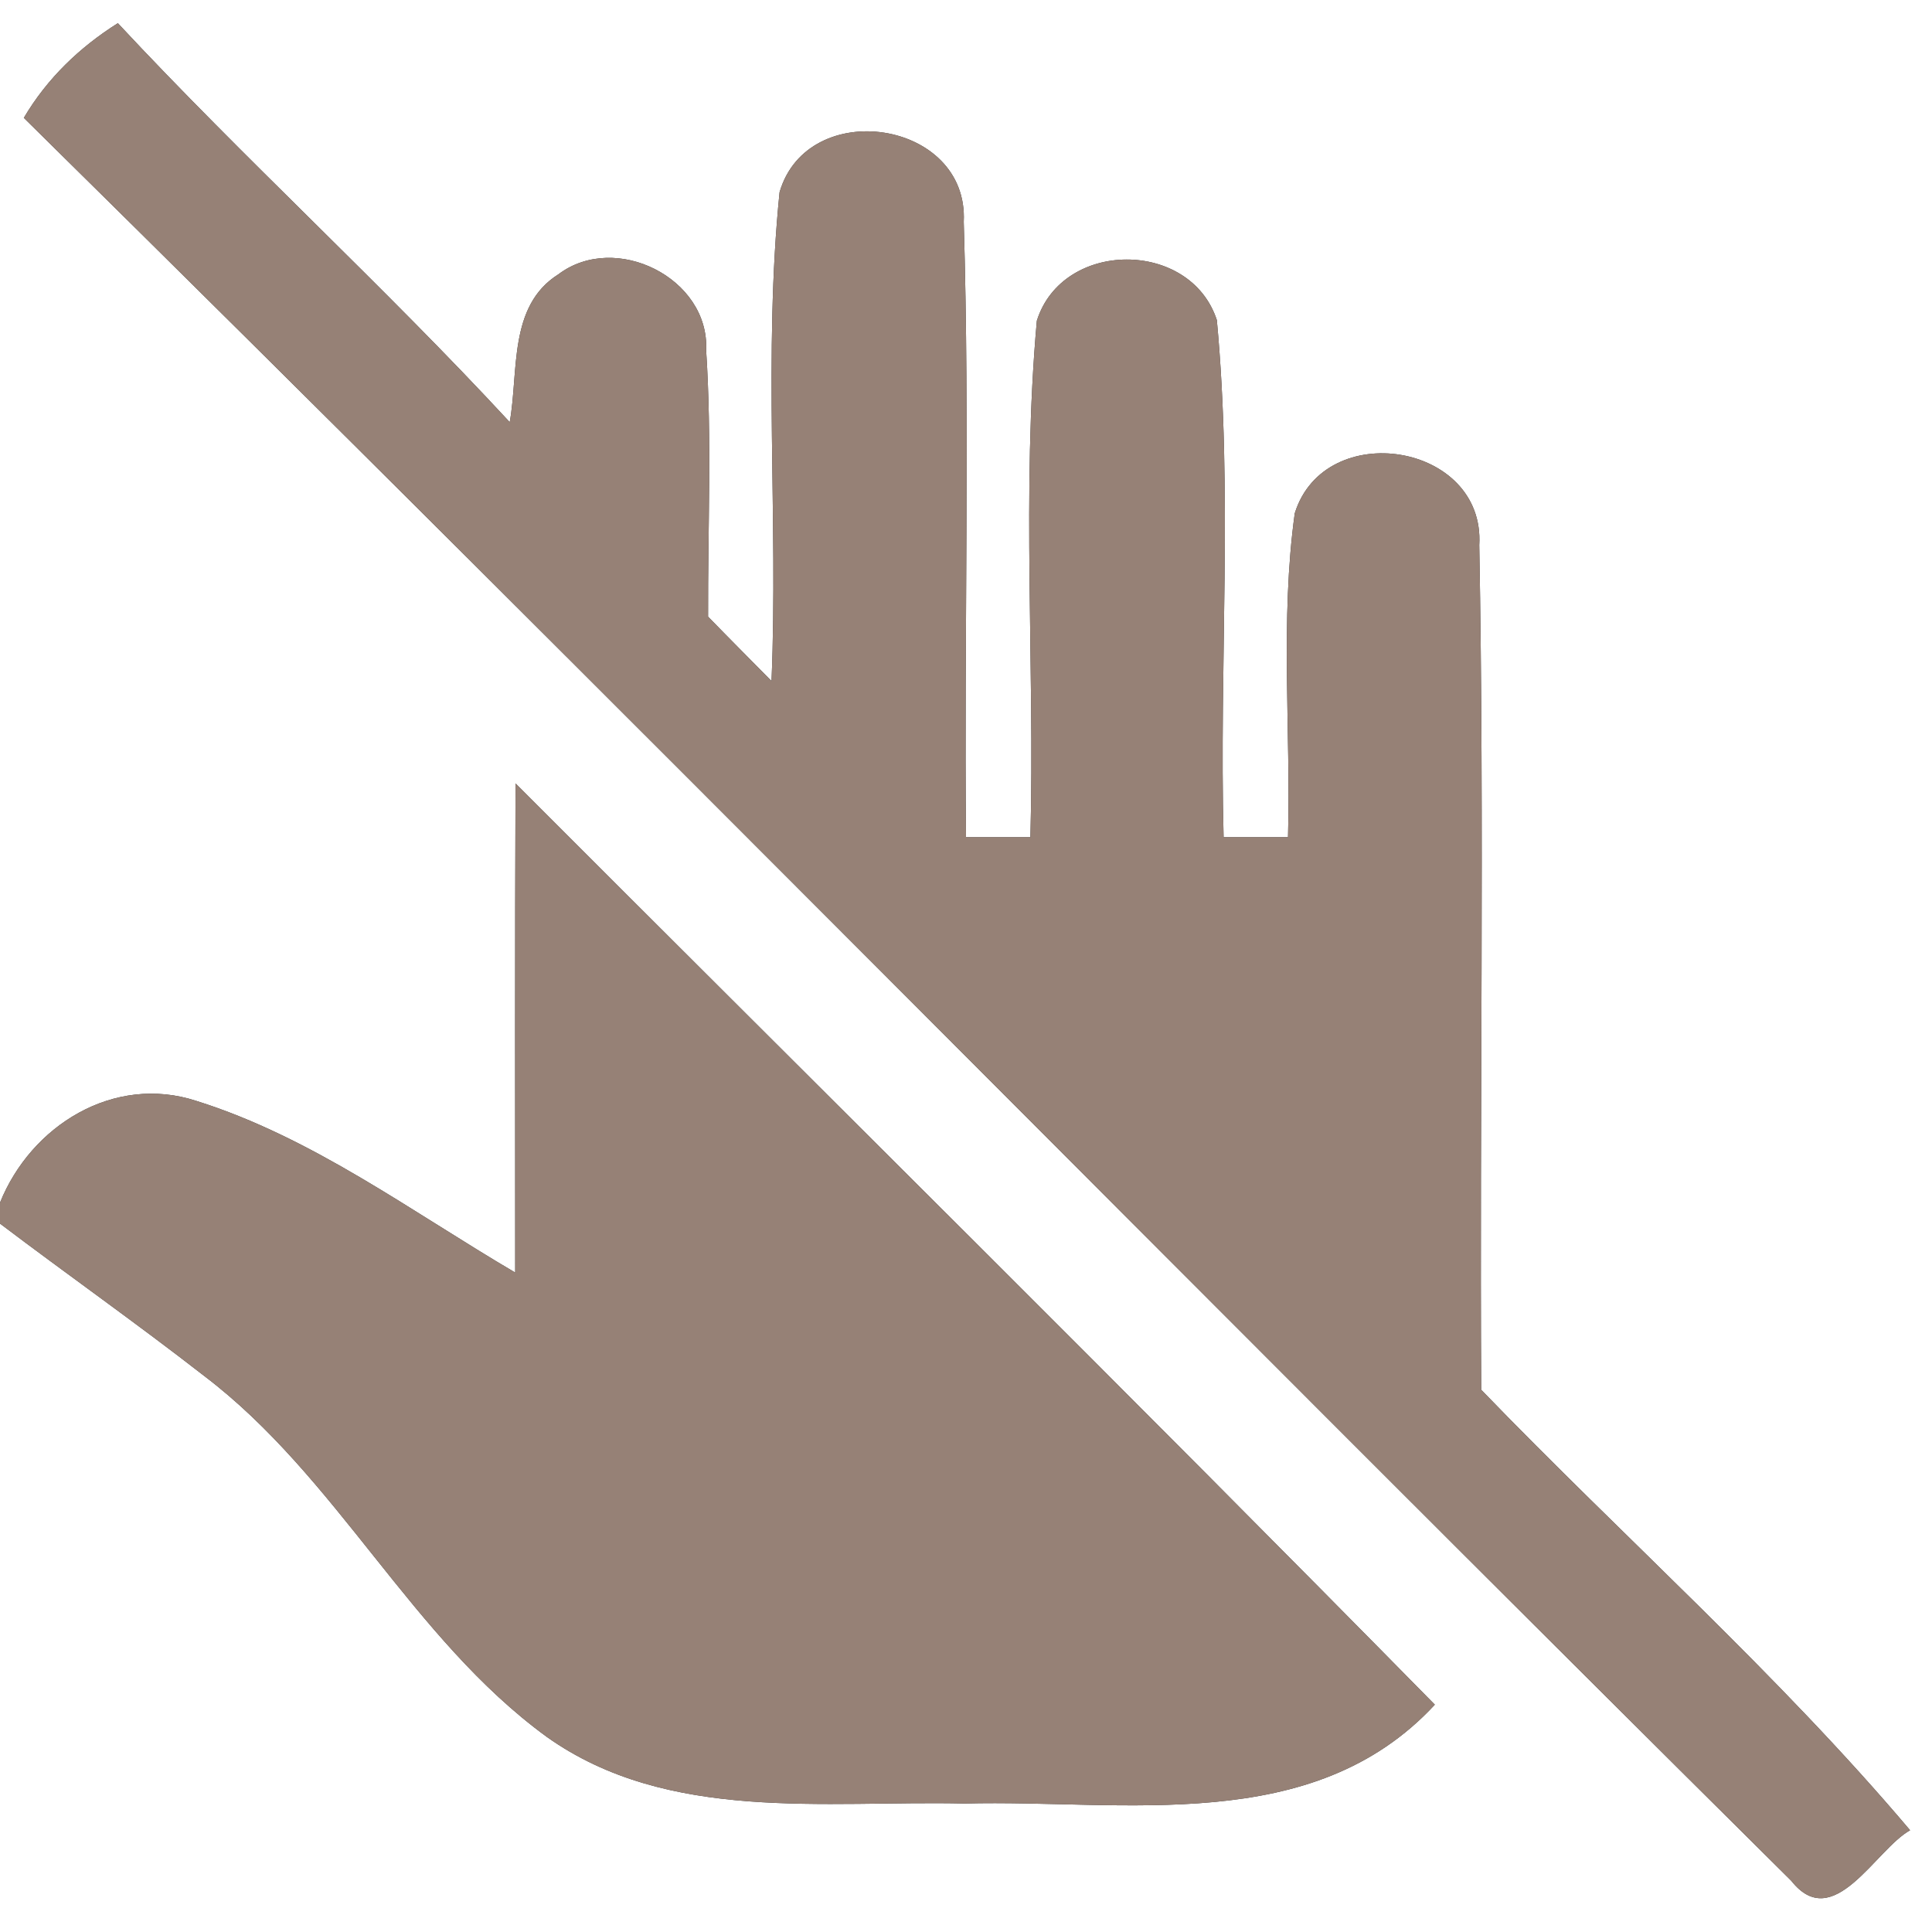 <?xml version="1.0" encoding="UTF-8" ?>
<!DOCTYPE svg PUBLIC "-//W3C//DTD SVG 1.1//EN" "http://www.w3.org/Graphics/SVG/1.1/DTD/svg11.dtd">
<svg width="60pt" height="60pt" viewBox="0 0 60 60" version="1.1" xmlns="http://www.w3.org/2000/svg">
<rect x="0" y="0" width="60" height="60" fill="#333333" stroke="none"/>
<g id="#ffffffff">
<path fill="#ffffff" opacity="1.00" d=" M 0.00 0.00 L 60.00 0.00 L 60.00 60.00 L 0.00 60.00 L 0.00 38.00 C 2.10 39.59 4.26 41.11 6.34 42.73 C 10.49 45.88 12.77 50.87 16.98 53.94 C 20.75 56.62 25.61 55.91 29.96 56.01 C 34.94 55.88 40.76 57.04 44.56 52.94 C 35.11 43.33 25.53 33.86 16.01 24.33 C 15.99 29.39 16.00 34.46 16.00 39.52 C 12.78 37.63 9.70 35.32 6.10 34.19 C 3.53 33.35 0.96 34.96 0.00 37.35 L 0.00 0.00 M 0.74 3.66 C 19.14 21.80 37.28 40.21 55.63 58.41 C 56.94 60.07 58.24 57.44 59.32 56.84 C 55.21 51.98 50.42 47.74 46.00 43.16 C 45.95 34.42 46.10 25.67 45.94 16.93 C 46.13 13.75 41.14 12.96 40.21 15.94 C 39.75 19.27 40.09 22.65 40.00 26.00 C 39.50 26.00 38.50 26.00 38.00 26.00 C 37.86 20.65 38.29 15.27 37.79 9.94 C 36.97 7.43 33.00 7.43 32.20 9.96 C 31.72 15.29 32.14 20.66 32.00 26.00 C 31.50 26.00 30.50 26.00 30.00 26.00 C 29.94 19.63 30.12 13.25 29.93 6.89 C 30.09 3.72 25.08 2.98 24.21 5.97 C 23.70 11.01 24.17 16.09 23.96 21.15 C 23.30 20.48 22.64 19.82 21.99 19.15 C 21.98 16.40 22.11 13.64 21.93 10.88 C 22.04 8.64 19.11 7.18 17.34 8.52 C 15.78 9.50 16.11 11.55 15.83 13.11 C 11.90 8.86 7.61 4.96 3.66 0.72 C 2.47 1.47 1.46 2.44 0.74 3.66 Z" />
</g>
<g id="#000000ff">
<path fill="#968176" opacity="1.00" d=" M 0.74 3.66 C 1.46 2.44 2.47 1.47 3.66 0.72 C 7.61 4.96 11.90 8.86 15.83 13.11 C 16.11 11.55 15.78 9.50 17.34 8.52 C 19.11 7.18 22.04 8.64 21.93 10.88 C 22.11 13.64 21.98 16.40 21.99 19.15 C 22.64 19.82 23.30 20.48 23.96 21.15 C 24.17 16.09 23.70 11.01 24.21 5.97 C 25.08 2.98 30.09 3.72 29.93 6.89 C 30.12 13.25 29.94 19.63 30.00 26.00 C 30.50 26.00 31.50 26.00 32.00 26.00 C 32.14 20.66 31.72 15.29 32.20 9.96 C 33.00 7.43 36.97 7.43 37.79 9.94 C 38.29 15.27 37.86 20.65 38.00 26.00 C 38.50 26.00 39.50 26.00 40.00 26.00 C 40.09 22.65 39.75 19.27 40.21 15.94 C 41.14 12.96 46.13 13.75 45.94 16.93 C 46.10 25.67 45.95 34.42 46.00 43.16 C 50.42 47.74 55.21 51.98 59.32 56.84 C 58.24 57.44 56.94 60.07 55.63 58.41 C 37.28 40.21 19.14 21.80 0.74 3.66 Z" />
<path fill="#968176" opacity="1.00" d=" M 16.01 24.33 C 25.53 33.86 35.11 43.33 44.56 52.94 C 40.76 57.04 34.94 55.88 29.96 56.01 C 25.61 55.91 20.75 56.62 16.98 53.94 C 12.77 50.87 10.49 45.88 6.34 42.73 C 4.26 41.11 2.10 39.59 0.00 38.00 L 0.00 37.35 C 0.96 34.96 3.53 33.35 6.10 34.19 C 9.70 35.32 12.78 37.63 16.00 39.52 C 16.00 34.46 15.99 29.39 16.01 24.33 Z" />
</g>
</svg>
